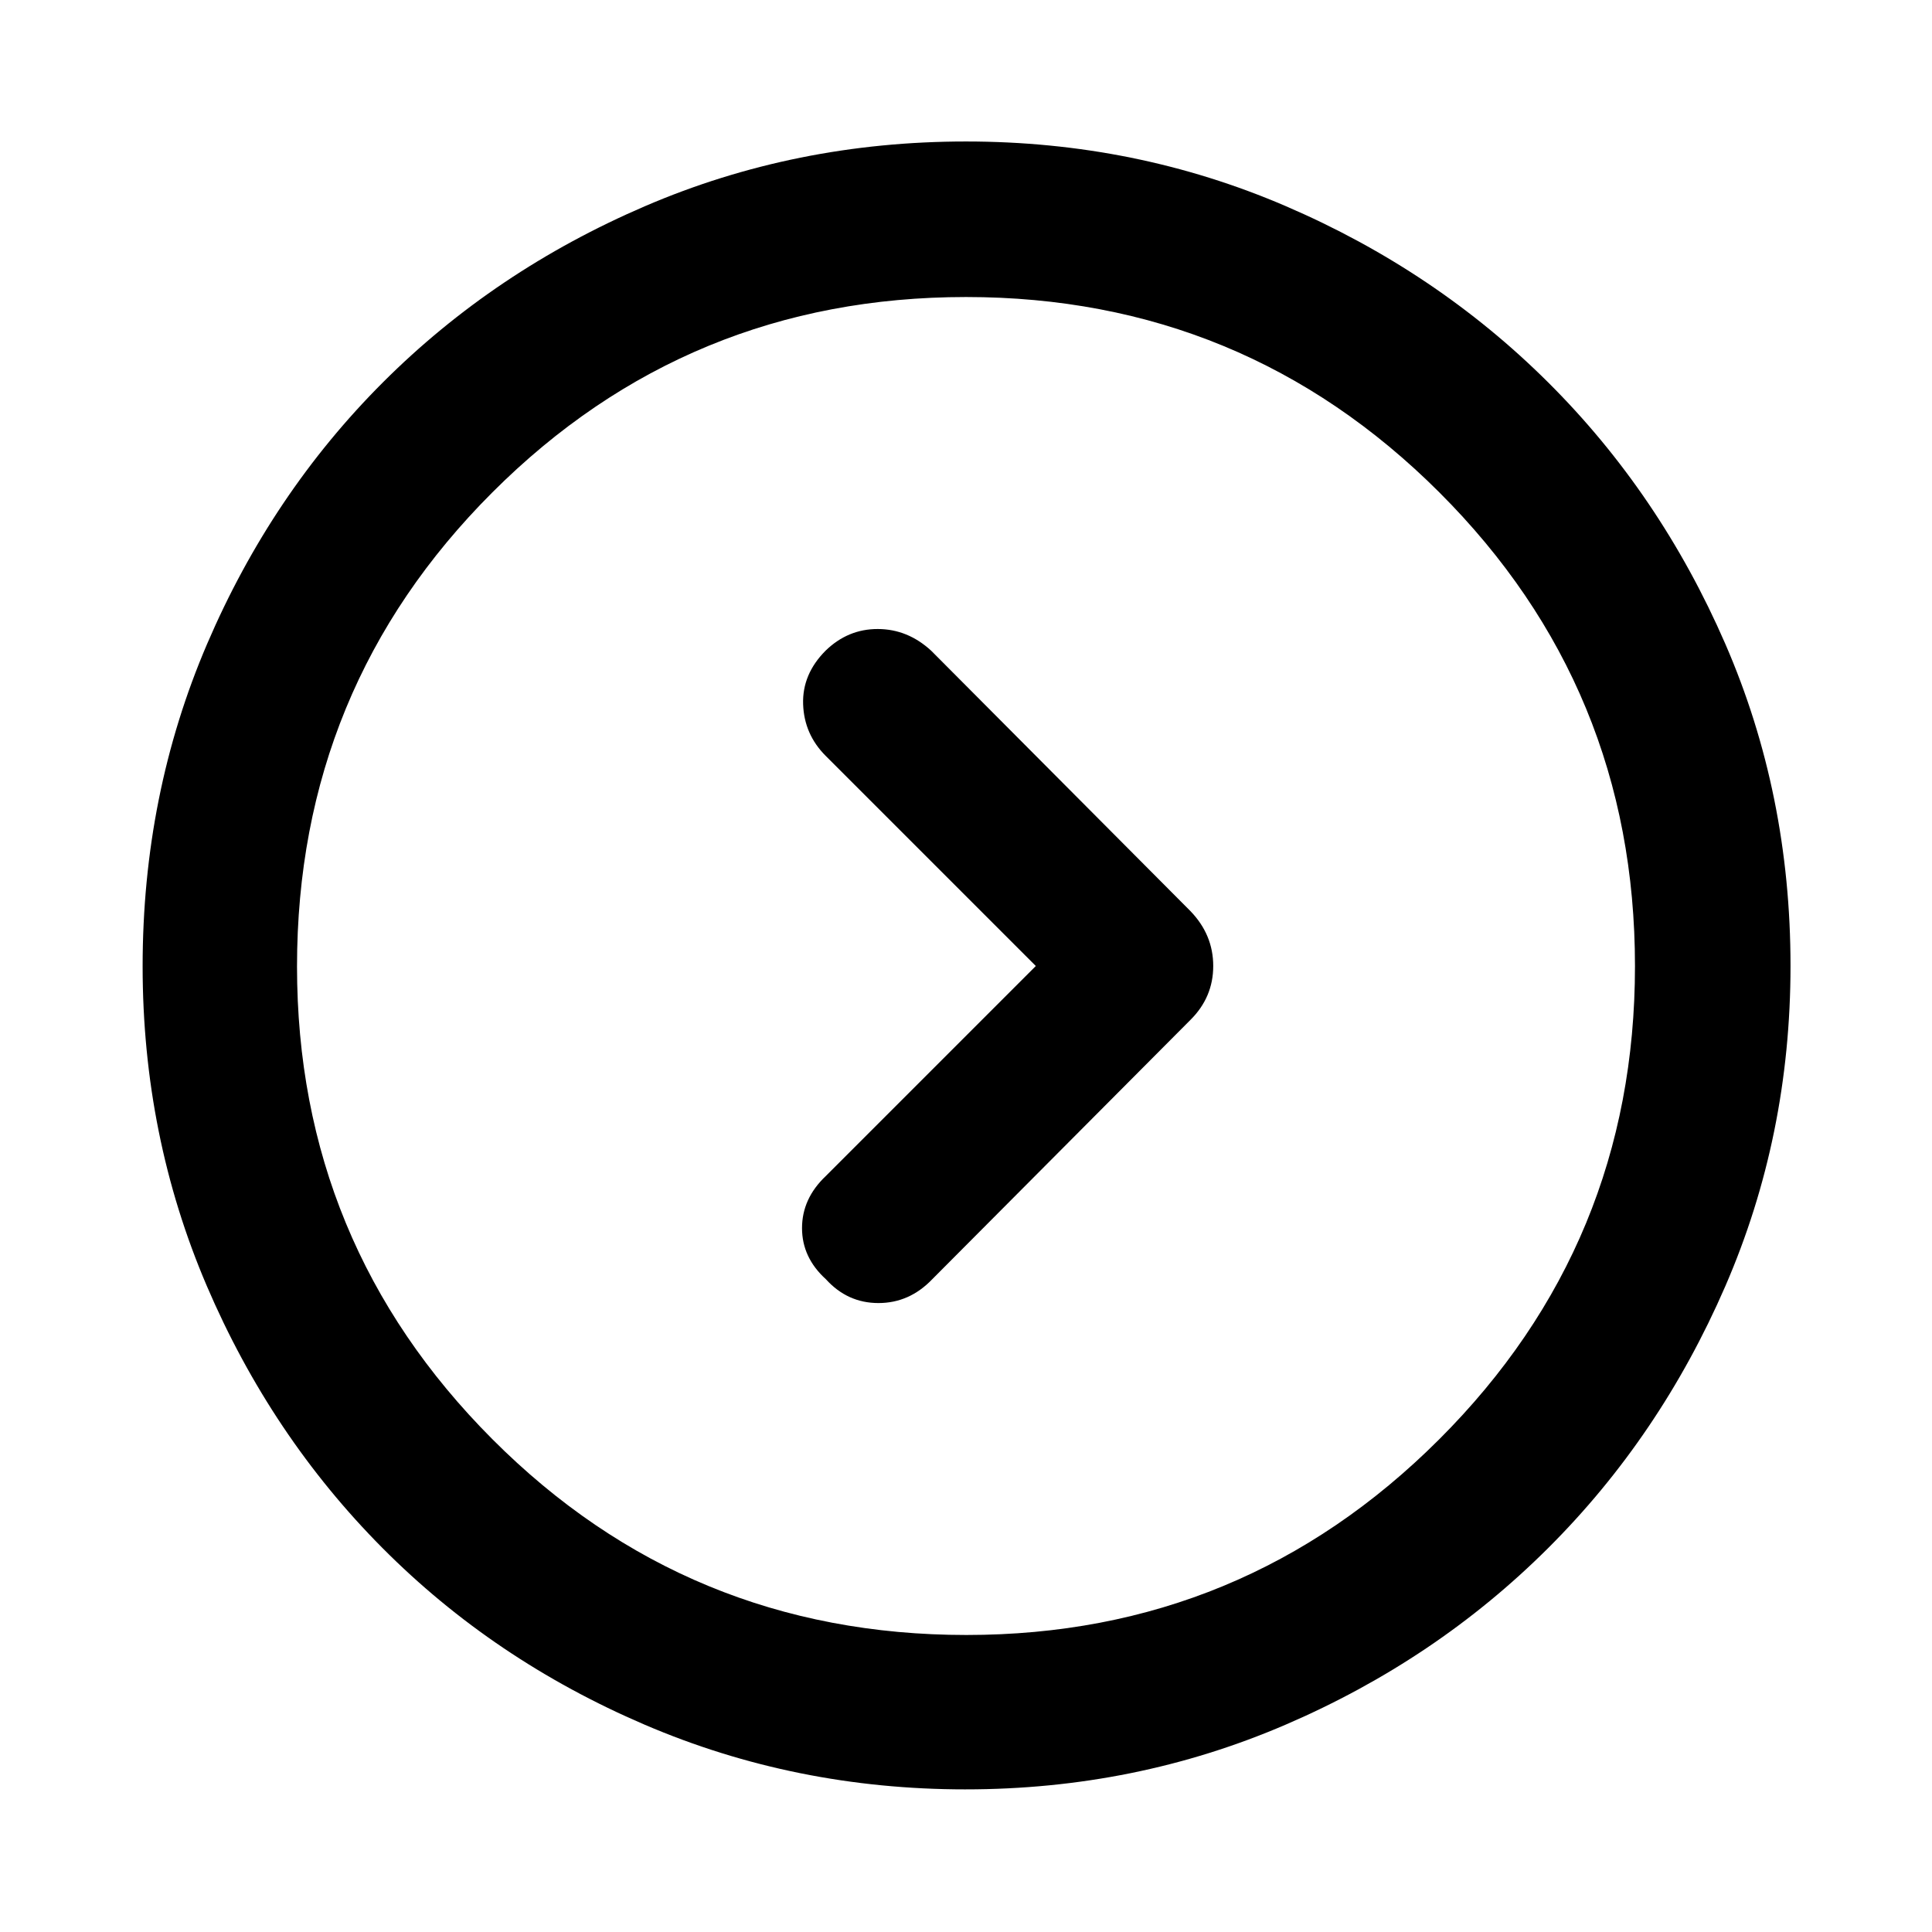 <svg xmlns="http://www.w3.org/2000/svg" height="48" viewBox="0 -960 960 960" width="48"><path d="M514.695-480 410.244-375.549q-11.723 11.158-11.723 25.799t11.873 25.402q10.715 11.827 26.106 11.827 15.391 0 26.718-11.827l128.304-128.869q11.326-11.247 11.326-26.789 0-15.542-11.326-27.277L462.718-636.652q-11.679-10.761-26.542-10.794-14.862-.033-25.954 10.762-11.671 11.726-11.153 26.651.518 14.924 11.222 25.629L514.695-480ZM479.75-70.869q-84.483 0-159.461-32.158-74.977-32.158-130.304-87.833-55.326-55.676-87.221-130.157-31.895-74.482-31.895-158.841 0-85.44 32.027-160.141 32.026-74.701 87.417-130.051 55.392-55.35 130.17-87.498Q395.261-889.696 480-889.696q84.233 0 158.875 32.117t130.302 87.497q55.66 55.38 88.09 129.962 32.429 74.583 32.429 160.056 0 84.518-32.411 159.204t-88.116 130.193q-55.705 55.508-130.361 87.653-74.656 32.145-159.058 32.145Zm.5-76.718q137.554 0 234.859-97.199 97.304-97.199 97.304-235.181 0-138.272-97.199-235.359-97.199-97.087-235.181-97.087-138.272 0-235.359 97.054-97.087 97.054-97.087 235.609 0 137.554 97.054 234.859 97.054 97.304 235.609 97.304ZM480-480Z"/></svg>